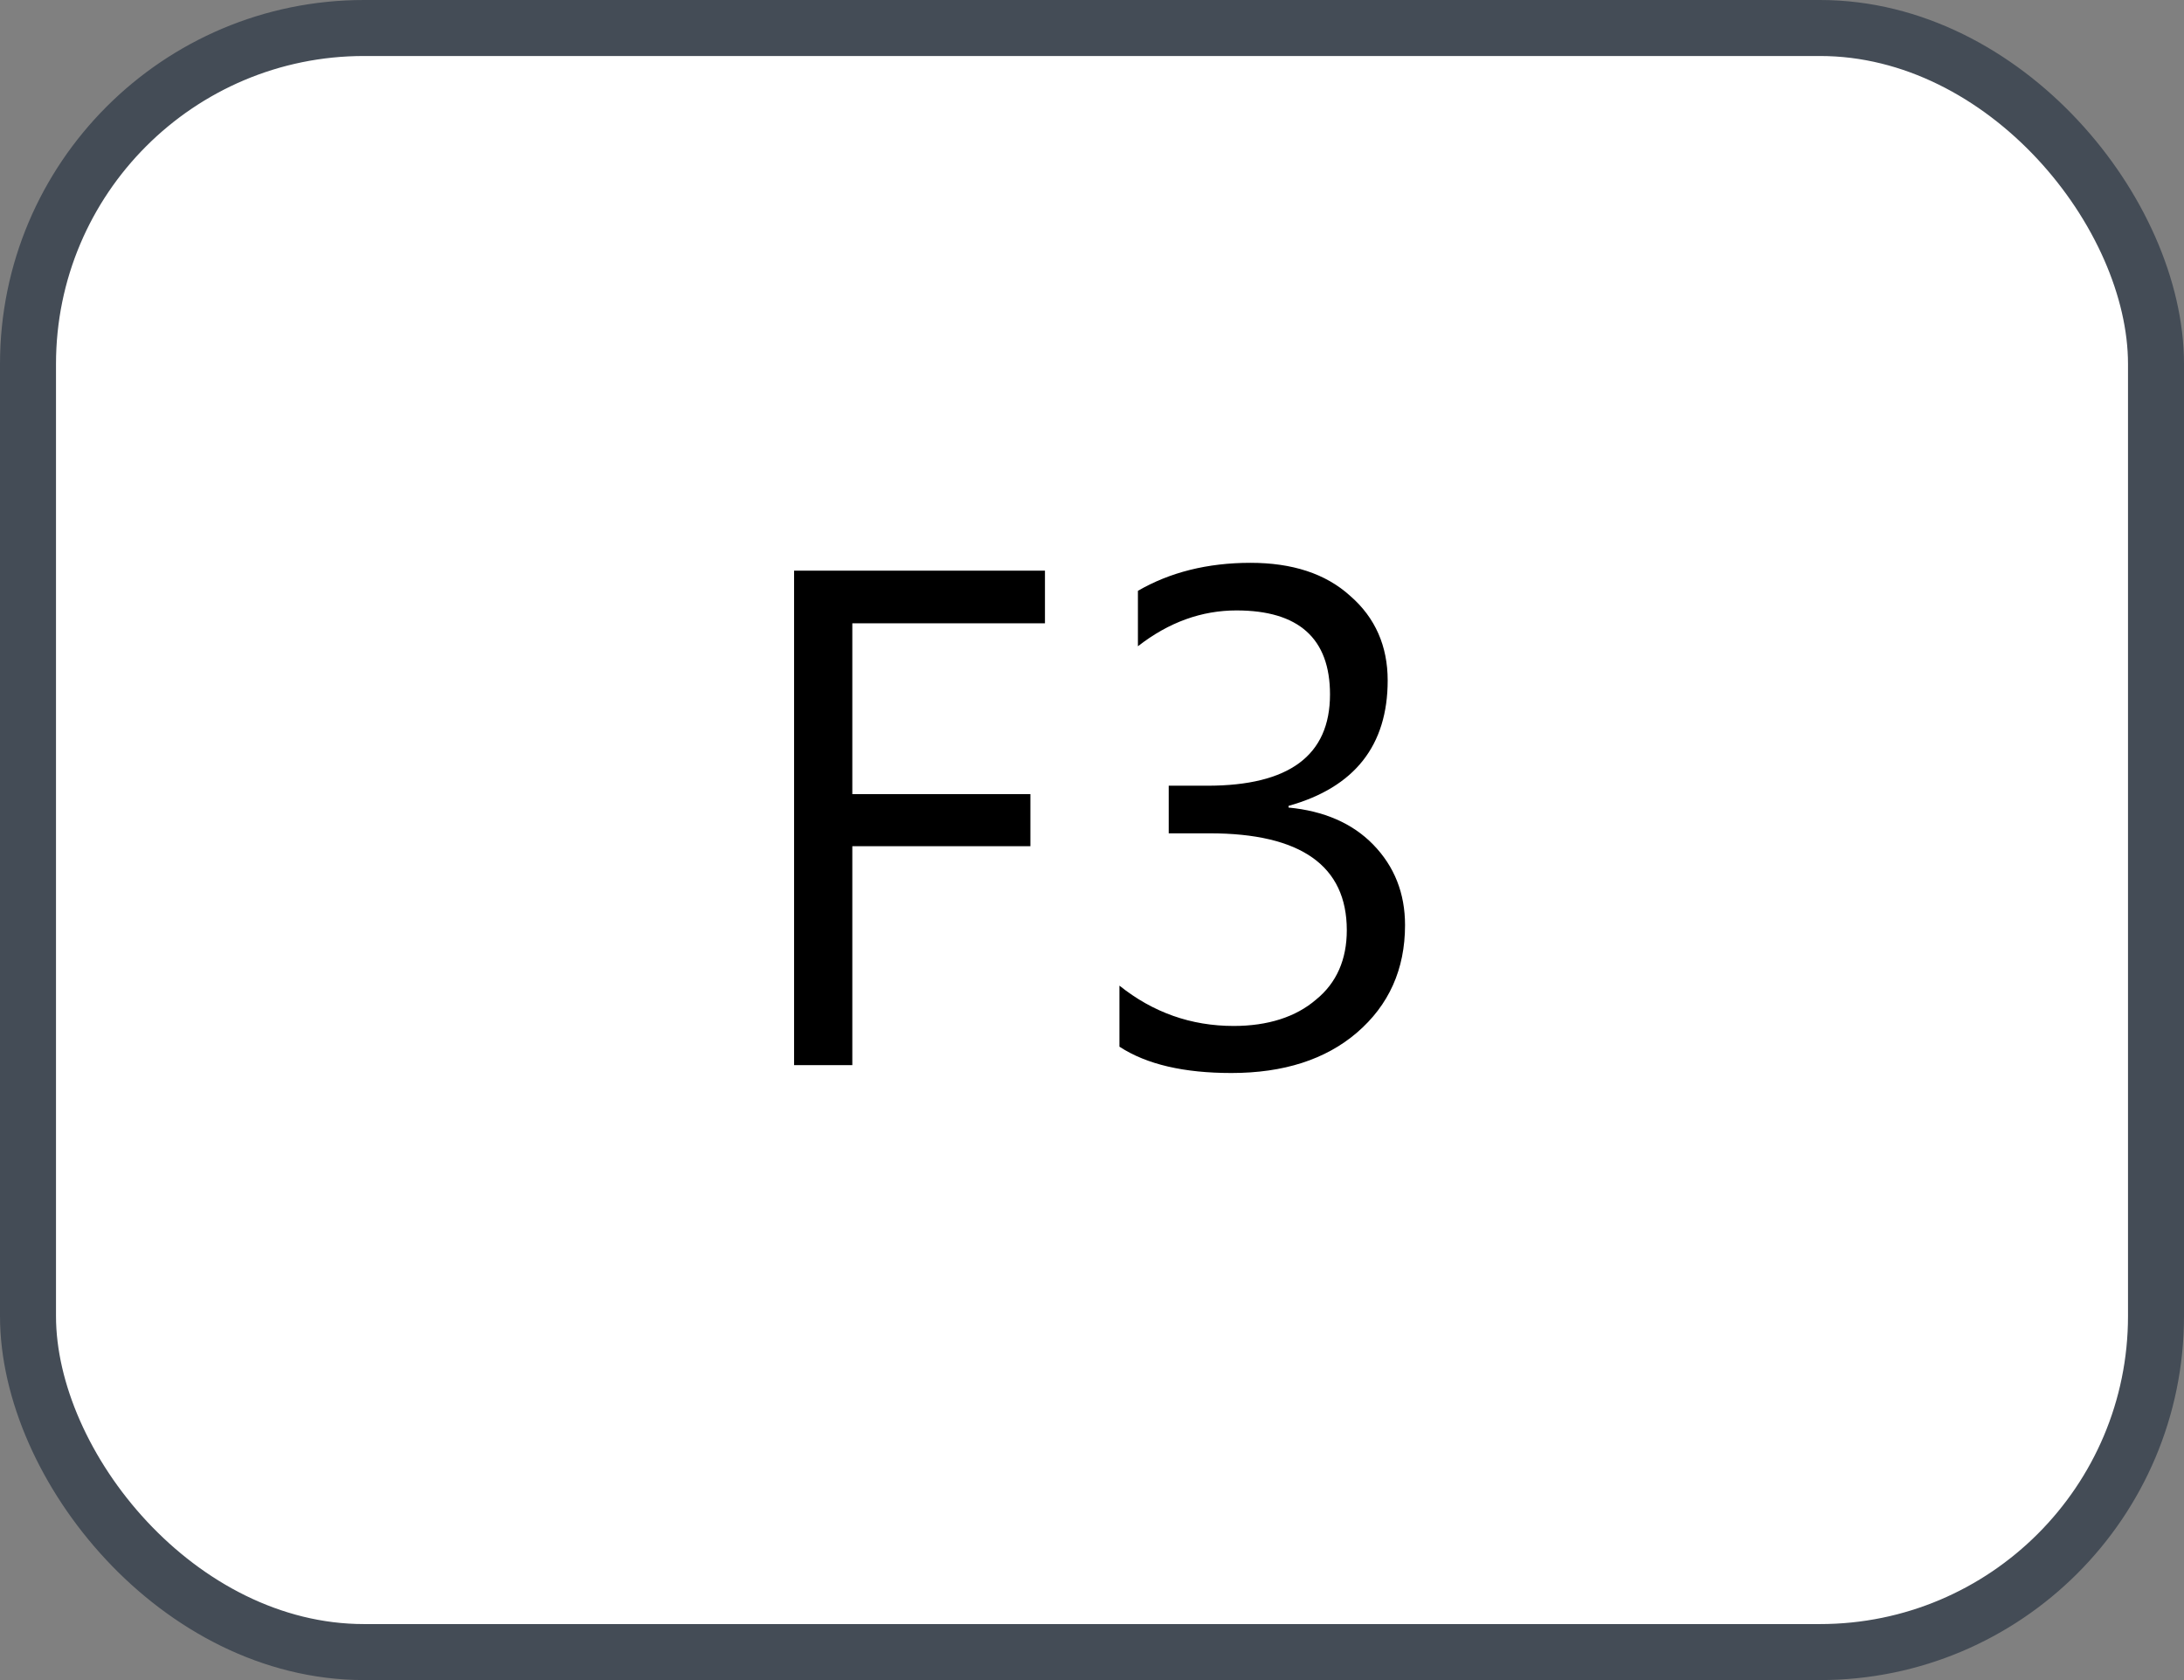<svg xmlns="http://www.w3.org/2000/svg" version="1.1" xmlns:xlink="http://www.w3.org/1999/xlink" xmlns:svgjs="http://svgjs.com/svgjs" width="39" height="30"><rect width="100%" height="100%" fill="#808080" stroke="none"/><svg id="SvgjsSvg1002" style="overflow: hidden; top: -100%; left: -100%; position: absolute; opacity: 0;" width="2" height="0" focusable="false"><polyline id="SvgjsPolyline1003" points="0,0"></polyline><path id="SvgjsPath1004" d="M0 0 "></path></svg><defs id="SvgjsDefs2862"></defs><rect id="SvgjsRect2863" width="38" height="29" x="0.5" y="0.5" rx="6" ry="6" fill="#ffffff" stroke-opacity="1" stroke="#444c56" stroke-width="1"></rect><path id="SvgjsPath2864" d="M18.66 11.13L18.66 10.19L14.18 10.19L14.18 19.02L15.22 19.02L15.22 15.11L18.40 15.11L18.40 14.18L15.22 14.18L15.22 11.13ZM19.99 18.69C20.48 19.01 21.15 19.16 21.99 19.16C22.92 19.16 23.67 18.92 24.23 18.44C24.80 17.95 25.09 17.31 25.09 16.52C25.09 15.95 24.90 15.47 24.52 15.08C24.15 14.70 23.64 14.48 23.01 14.42L23.01 14.39C24.19 14.06 24.78 13.31 24.78 12.15C24.78 11.54 24.56 11.03 24.11 10.64C23.67 10.24 23.07 10.05 22.33 10.05C21.56 10.05 20.89 10.22 20.32 10.55L20.32 11.54C20.87 11.11 21.46 10.90 22.08 10.90C23.19 10.90 23.75 11.40 23.75 12.40C23.75 13.49 23.02 14.03 21.56 14.03L20.87 14.03L20.87 14.88L21.60 14.88C23.23 14.88 24.05 15.46 24.05 16.61C24.05 17.13 23.87 17.55 23.50 17.85C23.14 18.16 22.64 18.32 22.03 18.32C21.27 18.32 20.59 18.08 19.99 17.60Z" fill="#000000"></path></svg>